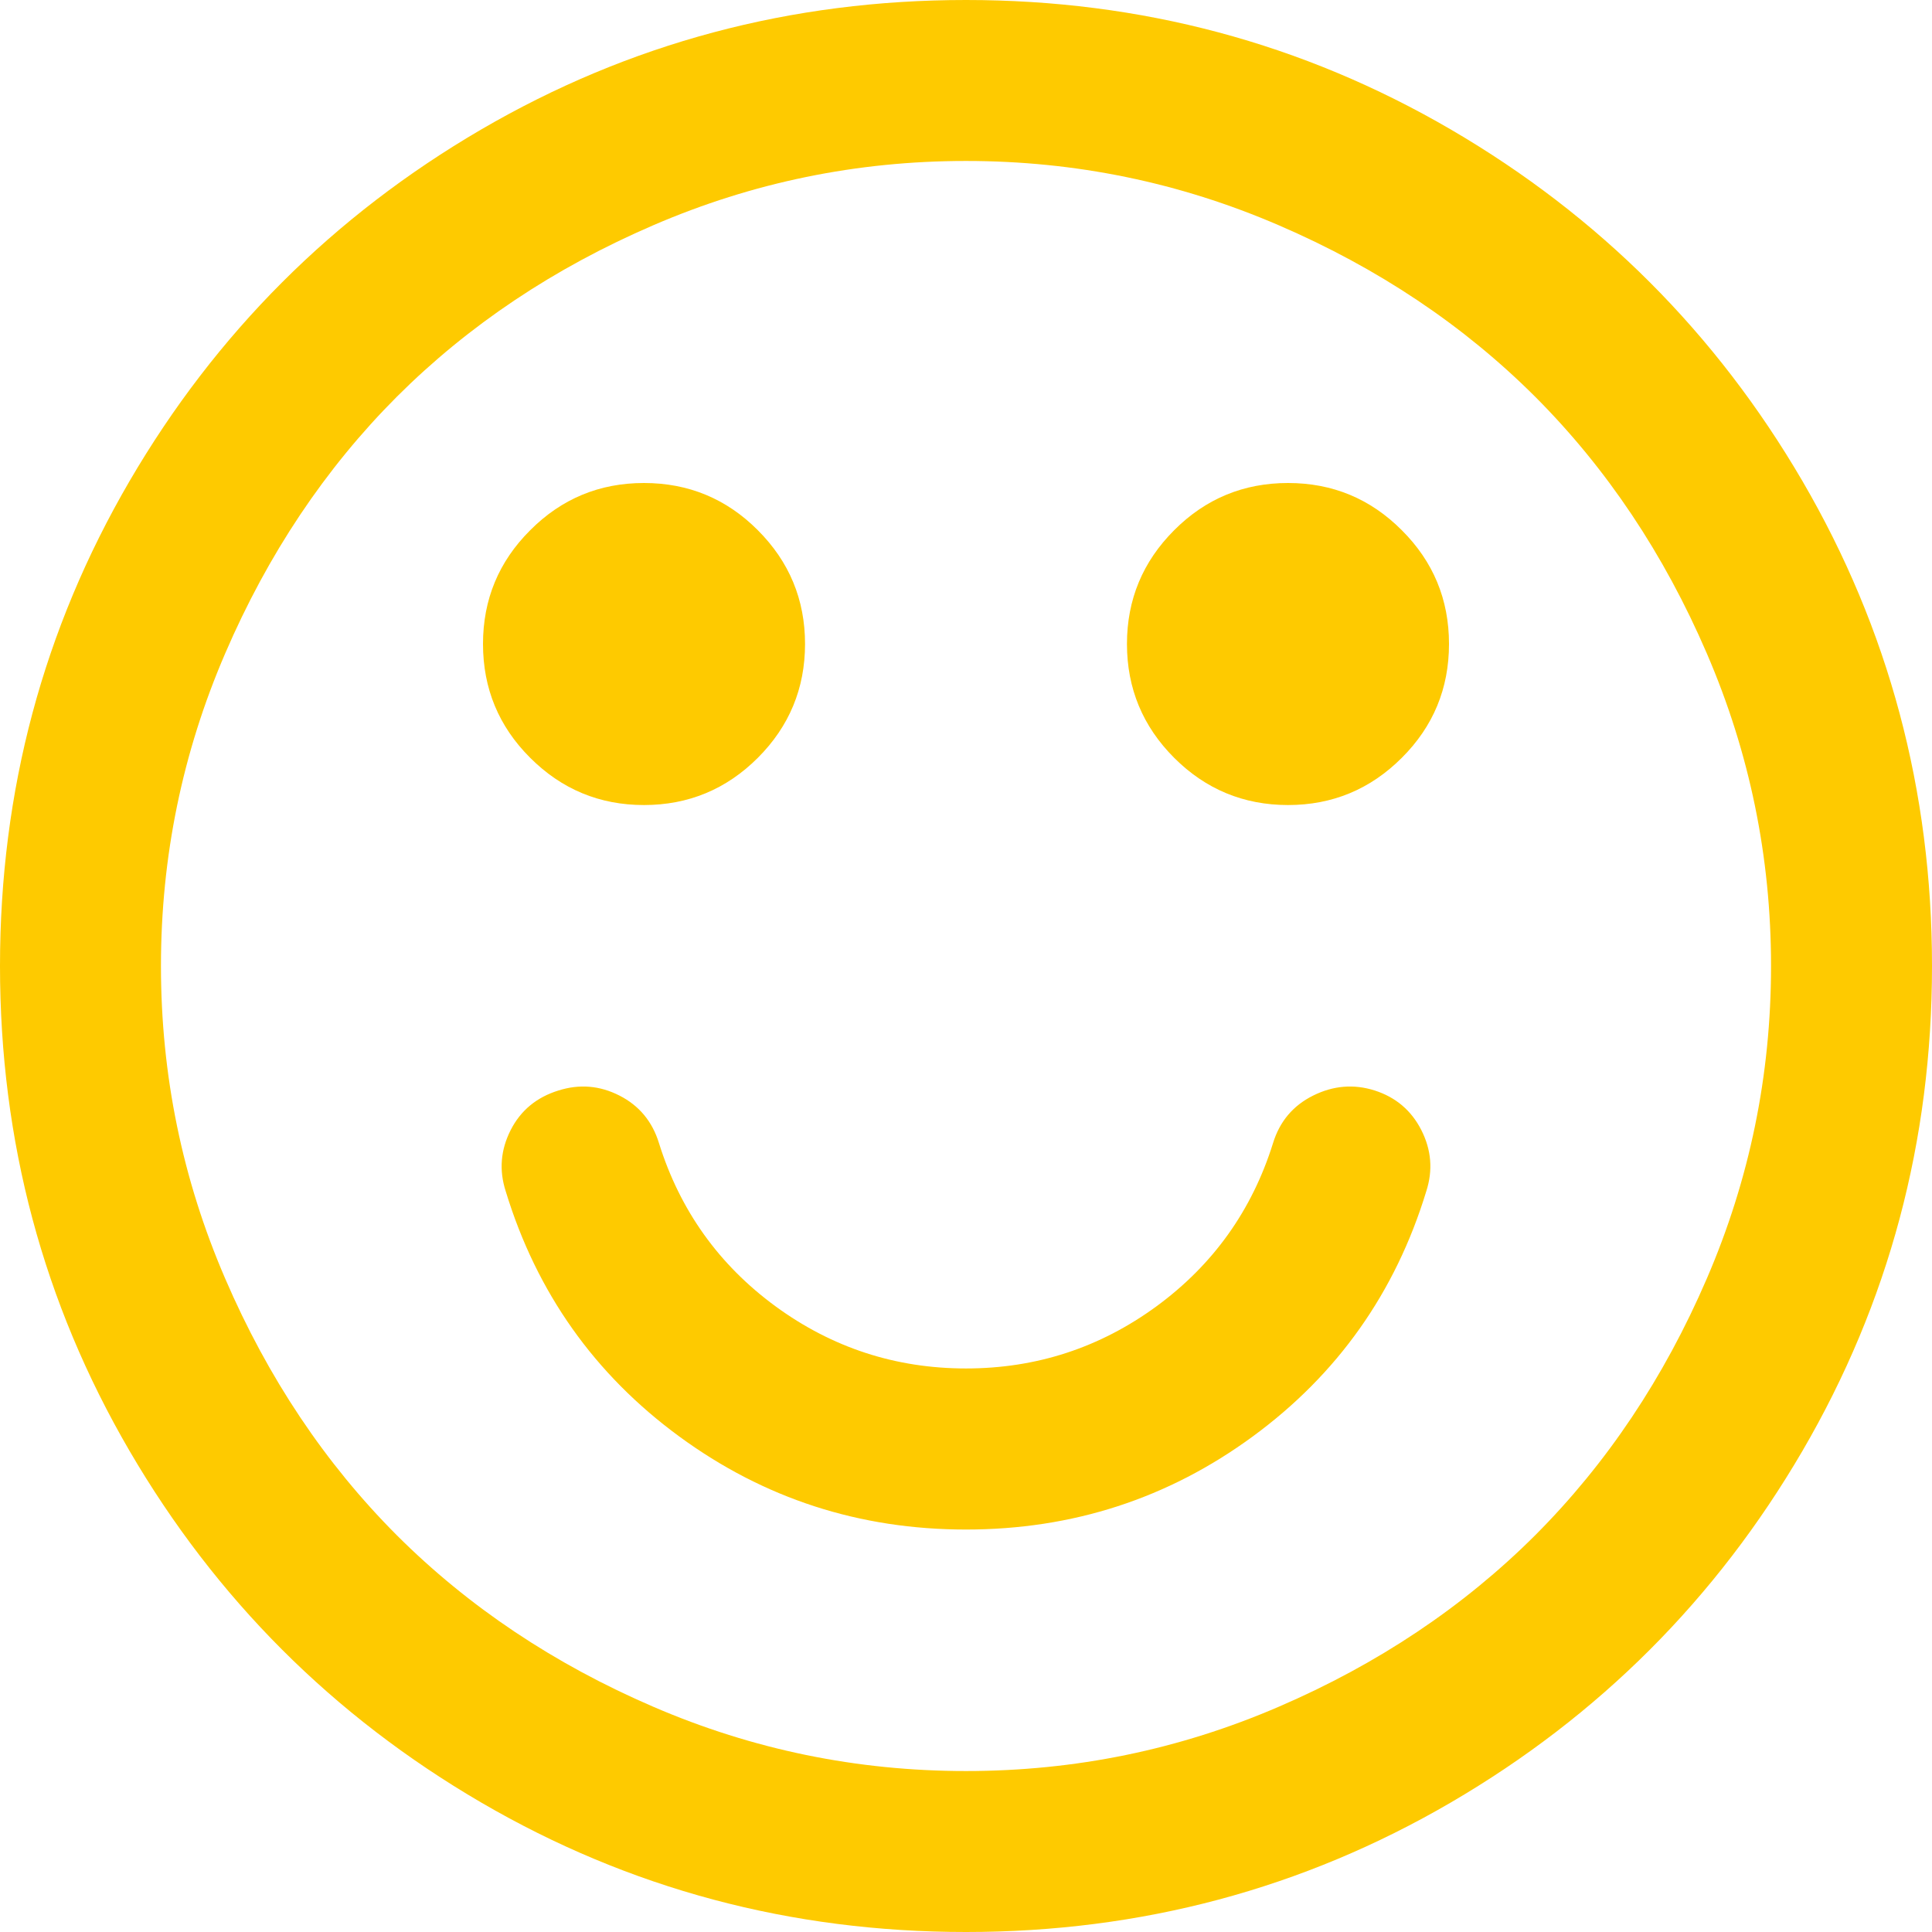<svg xmlns="http://www.w3.org/2000/svg" width="16" height="16" viewBox="0 0 16 16">
  <path fill="#FECA00" d="M750.812,590.865 C750.556,591.705 750.076,592.382 749.375,592.896 C748.674,593.41 747.882,593.667 747,593.667 C746.118,593.667 745.326,593.41 744.625,592.896 C743.924,592.382 743.444,591.705 743.188,590.865 C743.132,590.691 743.146,590.523 743.229,590.359 C743.312,590.196 743.444,590.087 743.625,590.031 C743.799,589.976 743.967,589.99 744.13,590.073 C744.293,590.156 744.403,590.288 744.458,590.469 C744.632,591.024 744.953,591.474 745.422,591.818 C745.891,592.161 746.417,592.333 747,592.333 C747.583,592.333 748.109,592.161 748.578,591.818 C749.047,591.474 749.368,591.024 749.542,590.469 C749.597,590.288 749.708,590.156 749.875,590.073 C750.042,589.99 750.212,589.976 750.385,590.031 C750.559,590.087 750.688,590.196 750.771,590.359 C750.854,590.523 750.868,590.691 750.812,590.865 Z M745.667,586.333 C745.667,586.701 745.536,587.016 745.276,587.276 C745.016,587.536 744.701,587.667 744.333,587.667 C743.965,587.667 743.651,587.536 743.391,587.276 C743.13,587.016 743,586.701 743,586.333 C743,585.965 743.13,585.651 743.391,585.391 C743.651,585.13 743.965,585 744.333,585 C744.701,585 745.016,585.13 745.276,585.391 C745.536,585.651 745.667,585.965 745.667,586.333 Z M751,586.333 C751,586.701 750.87,587.016 750.609,587.276 C750.349,587.536 750.035,587.667 749.667,587.667 C749.299,587.667 748.984,587.536 748.724,587.276 C748.464,587.016 748.333,586.701 748.333,586.333 C748.333,585.965 748.464,585.651 748.724,585.391 C748.984,585.13 749.299,585 749.667,585 C750.035,585 750.349,585.13 750.609,585.391 C750.87,585.651 751,585.965 751,586.333 Z M753.667,589 C753.667,588.097 753.49,587.234 753.135,586.411 C752.781,585.589 752.307,584.88 751.714,584.286 C751.12,583.693 750.411,583.219 749.589,582.865 C748.766,582.51 747.903,582.333 747,582.333 C746.097,582.333 745.234,582.51 744.411,582.865 C743.589,583.219 742.88,583.693 742.286,584.286 C741.693,584.88 741.219,585.589 740.865,586.411 C740.51,587.234 740.333,588.097 740.333,589 C740.333,589.903 740.51,590.766 740.865,591.589 C741.219,592.411 741.693,593.12 742.286,593.714 C742.88,594.307 743.589,594.781 744.411,595.135 C745.234,595.49 746.097,595.667 747,595.667 C747.903,595.667 748.766,595.49 749.589,595.135 C750.411,594.781 751.12,594.307 751.714,593.714 C752.307,593.12 752.781,592.411 753.135,591.589 C753.49,590.766 753.667,589.903 753.667,589 Z M755,589 C755,590.451 754.642,591.79 753.927,593.016 C753.212,594.241 752.241,595.212 751.016,595.927 C749.79,596.642 748.451,597 747,597 C745.549,597 744.21,596.642 742.984,595.927 C741.759,595.212 740.788,594.241 740.073,593.016 C739.358,591.79 739,590.451 739,589 C739,587.549 739.358,586.21 740.073,584.984 C740.788,583.759 741.759,582.788 742.984,582.073 C744.21,581.358 745.549,581 747,581 C748.451,581 749.79,581.358 751.016,582.073 C752.241,582.788 753.212,583.759 753.927,584.984 C754.642,586.21 755,587.549 755,589 Z" transform="translate(-739 -581)"/>
</svg>
